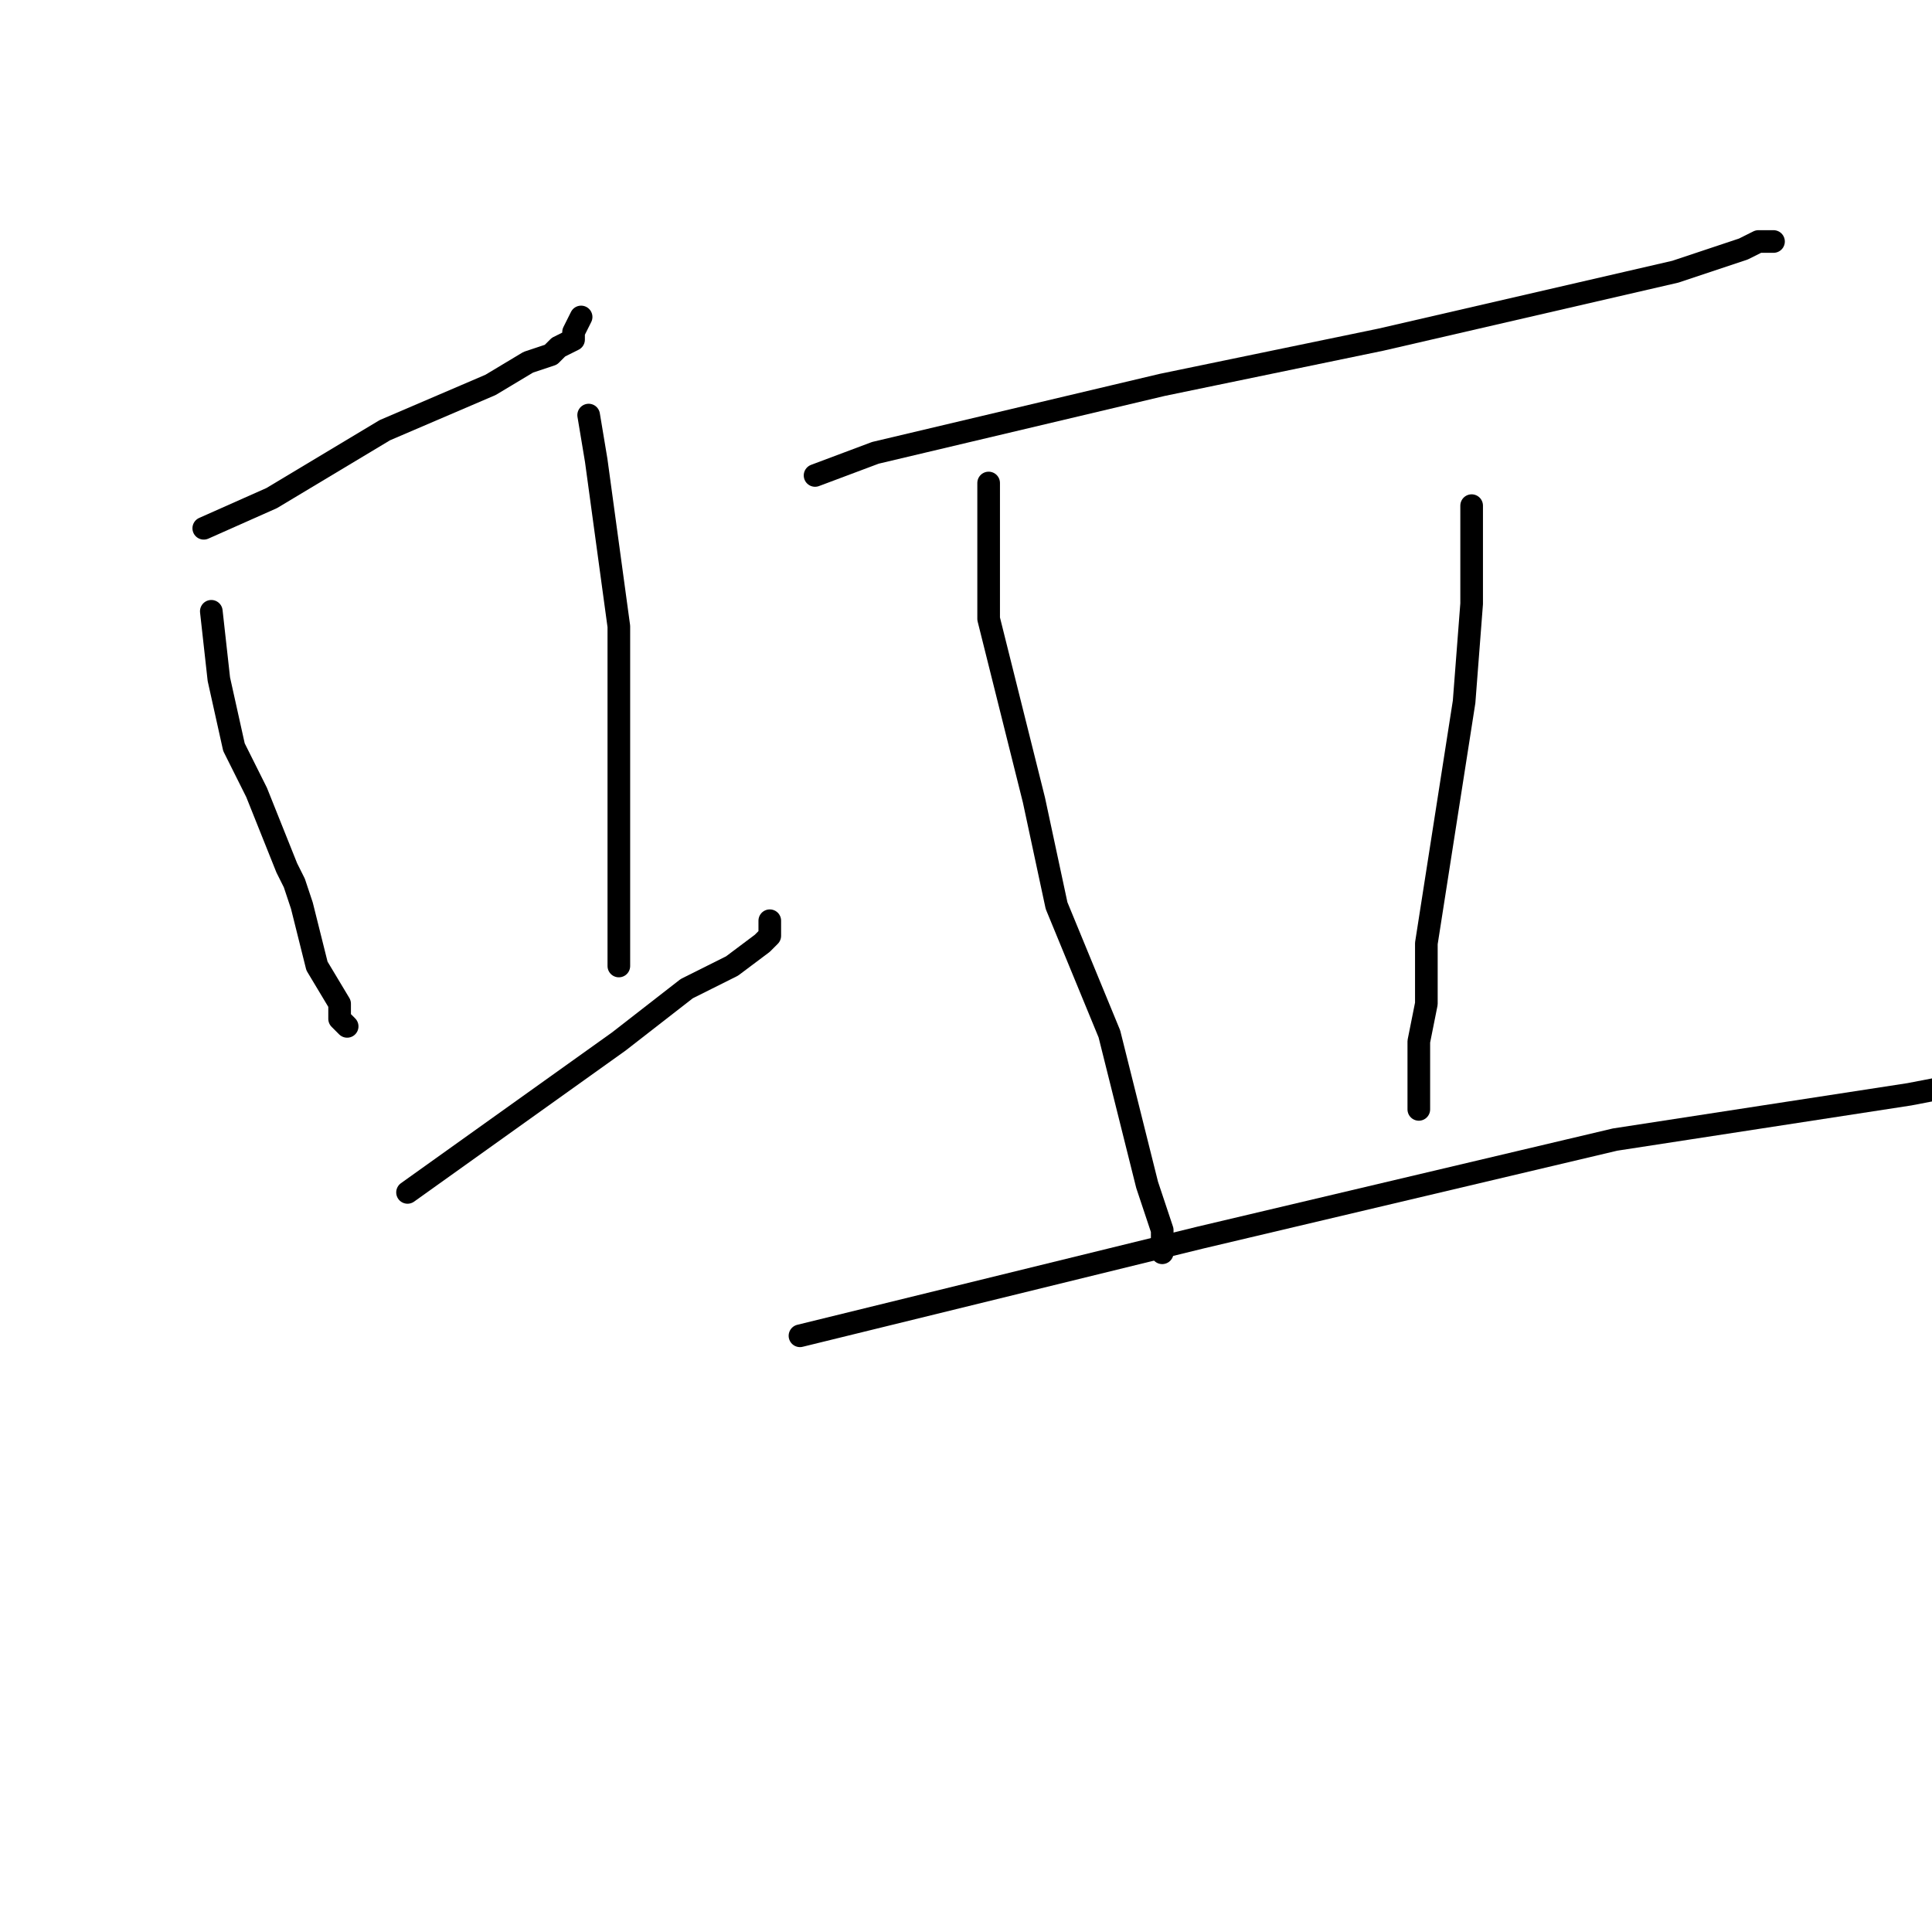 <?xml version="1.0" standalone="no"?>
    <svg width="256" height="256" xmlns="http://www.w3.org/2000/svg" version="1.1">
    <polyline stroke="black" stroke-width="3" stroke-linecap="round" fill="transparent" stroke-linejoin="round" points="27 70 36 66 51 57 65 51 70 48 73 47 74 46 76 45 76 44 77 42 77 42 " />
        <polyline stroke="black" stroke-width="3" stroke-linecap="round" fill="transparent" stroke-linejoin="round" points="28 81 29 90 31 99 34 105 38 115 39 117 40 120 42 128 45 133 45 135 46 136 46 136 " />
        <polyline stroke="black" stroke-width="3" stroke-linecap="round" fill="transparent" stroke-linejoin="round" points="78 55 79 61 82 83 82 99 82 110 82 118 82 124 82 127 82 128 82 128 " />
        <polyline stroke="black" stroke-width="3" stroke-linecap="round" fill="transparent" stroke-linejoin="round" points="54 158 82 138 91 131 97 128 101 125 102 124 102 122 102 122 " />
        <polyline stroke="black" stroke-width="3" stroke-linecap="round" fill="transparent" stroke-linejoin="round" points="108 63 116 60 154 51 183 45 209 39 222 36 231 33 233 32 234 32 235 32 235 32 " />
        <polyline stroke="black" stroke-width="3" stroke-linecap="round" fill="transparent" stroke-linejoin="round" points="131 64 131 67 131 82 137 106 140 120 147 137 152 157 154 163 154 165 154 166 154 166 " />
        <polyline stroke="black" stroke-width="3" stroke-linecap="round" fill="transparent" stroke-linejoin="round" points="195 67 195 80 194 93 189 125 189 133 188 138 188 144 188 145 188 146 188 147 188 147 " />
        <polyline stroke="black" stroke-width="3" stroke-linecap="round" fill="transparent" stroke-linejoin="round" points="106 177 159 164 214 151 253 145 279 140 " />
        </svg>